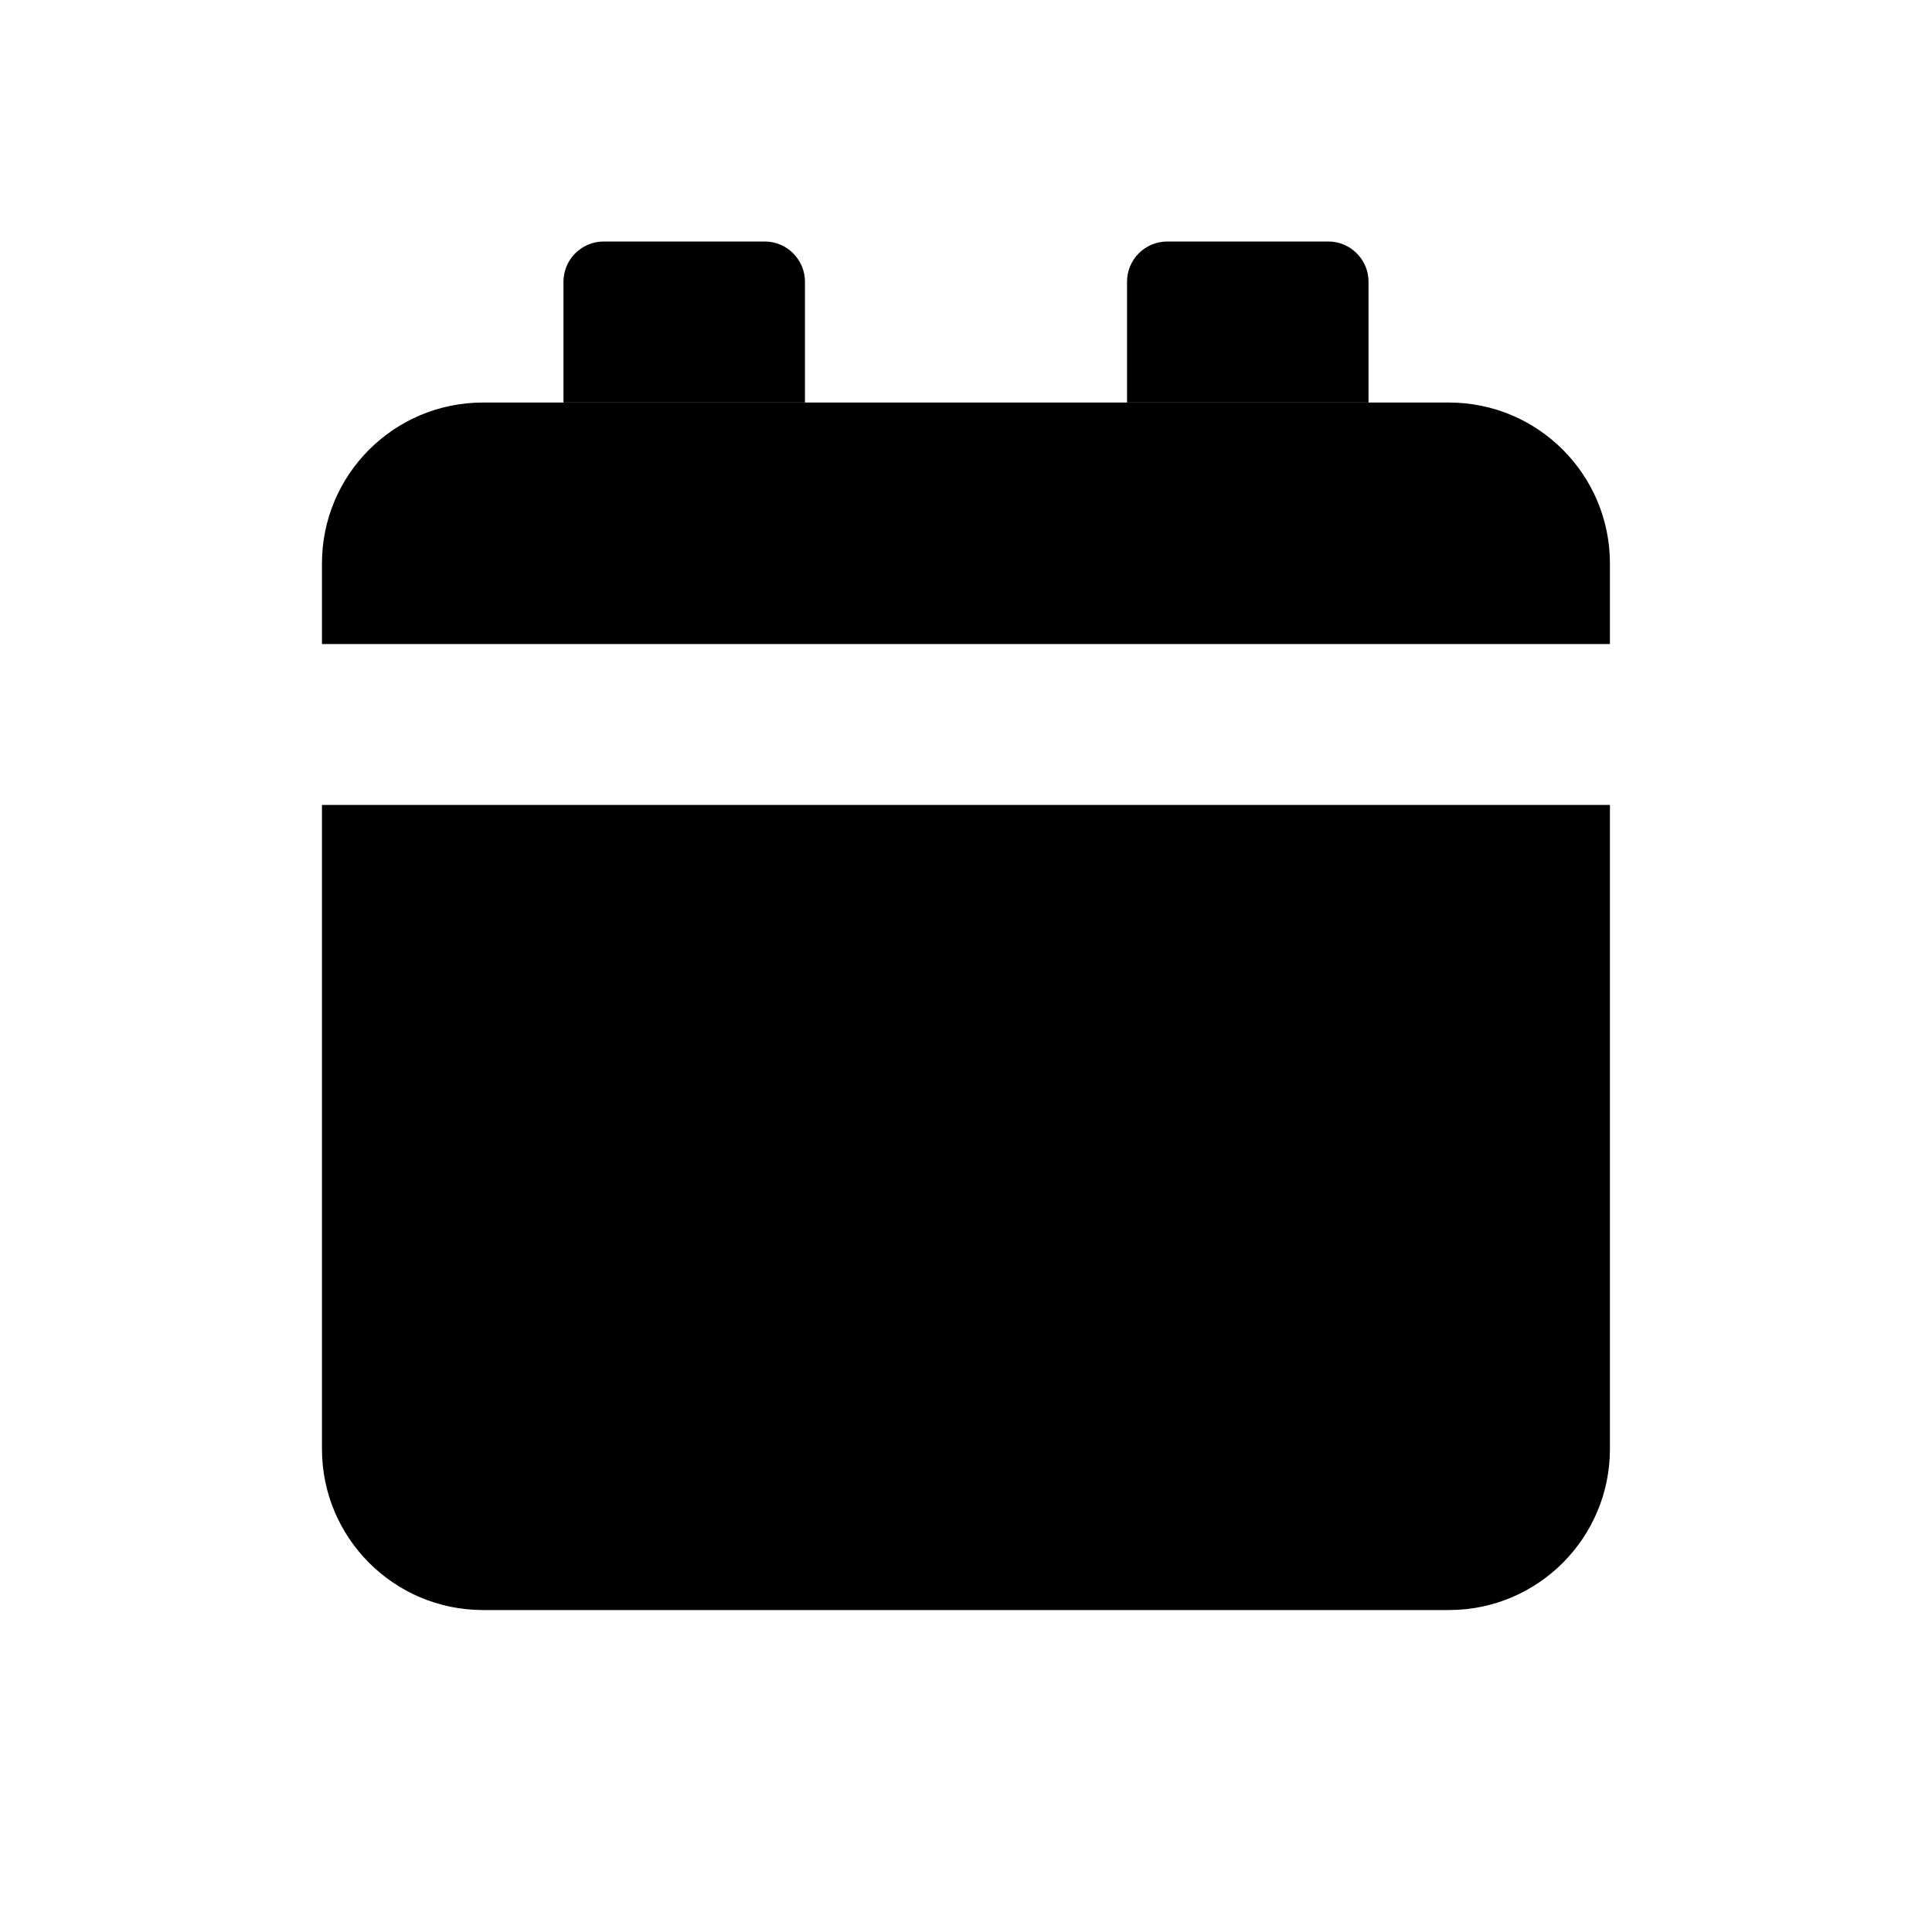 <svg width="17" height="17" viewBox="0 0 17 17" fill="currentColor" xmlns="http://www.w3.org/2000/svg">
<g id="Frame">
<path id="Vector" d="M2.833 7.083H14.166V12.75C14.166 13.532 13.532 14.167 12.75 14.167H4.25C3.467 14.167 2.833 13.532 2.833 12.75V7.083Z" fill="black"/>
<path id="Vector_2" d="M2.833 5.667H14.166V4.958C14.166 4.176 13.532 3.542 12.75 3.542H4.25C3.467 3.542 2.833 4.176 2.833 4.958V5.667Z" fill="black"/>
<path id="Vector_3" d="M9.917 2.479C9.917 2.284 10.075 2.125 10.271 2.125H11.688C11.883 2.125 12.042 2.284 12.042 2.479V3.542H9.917V2.479Z" fill="black"/>
<path id="Vector_4" d="M4.958 2.479C4.958 2.284 5.117 2.125 5.312 2.125H6.729C6.924 2.125 7.083 2.284 7.083 2.479V3.542H4.958V2.479Z" fill="black"/>
</g>
</svg>
